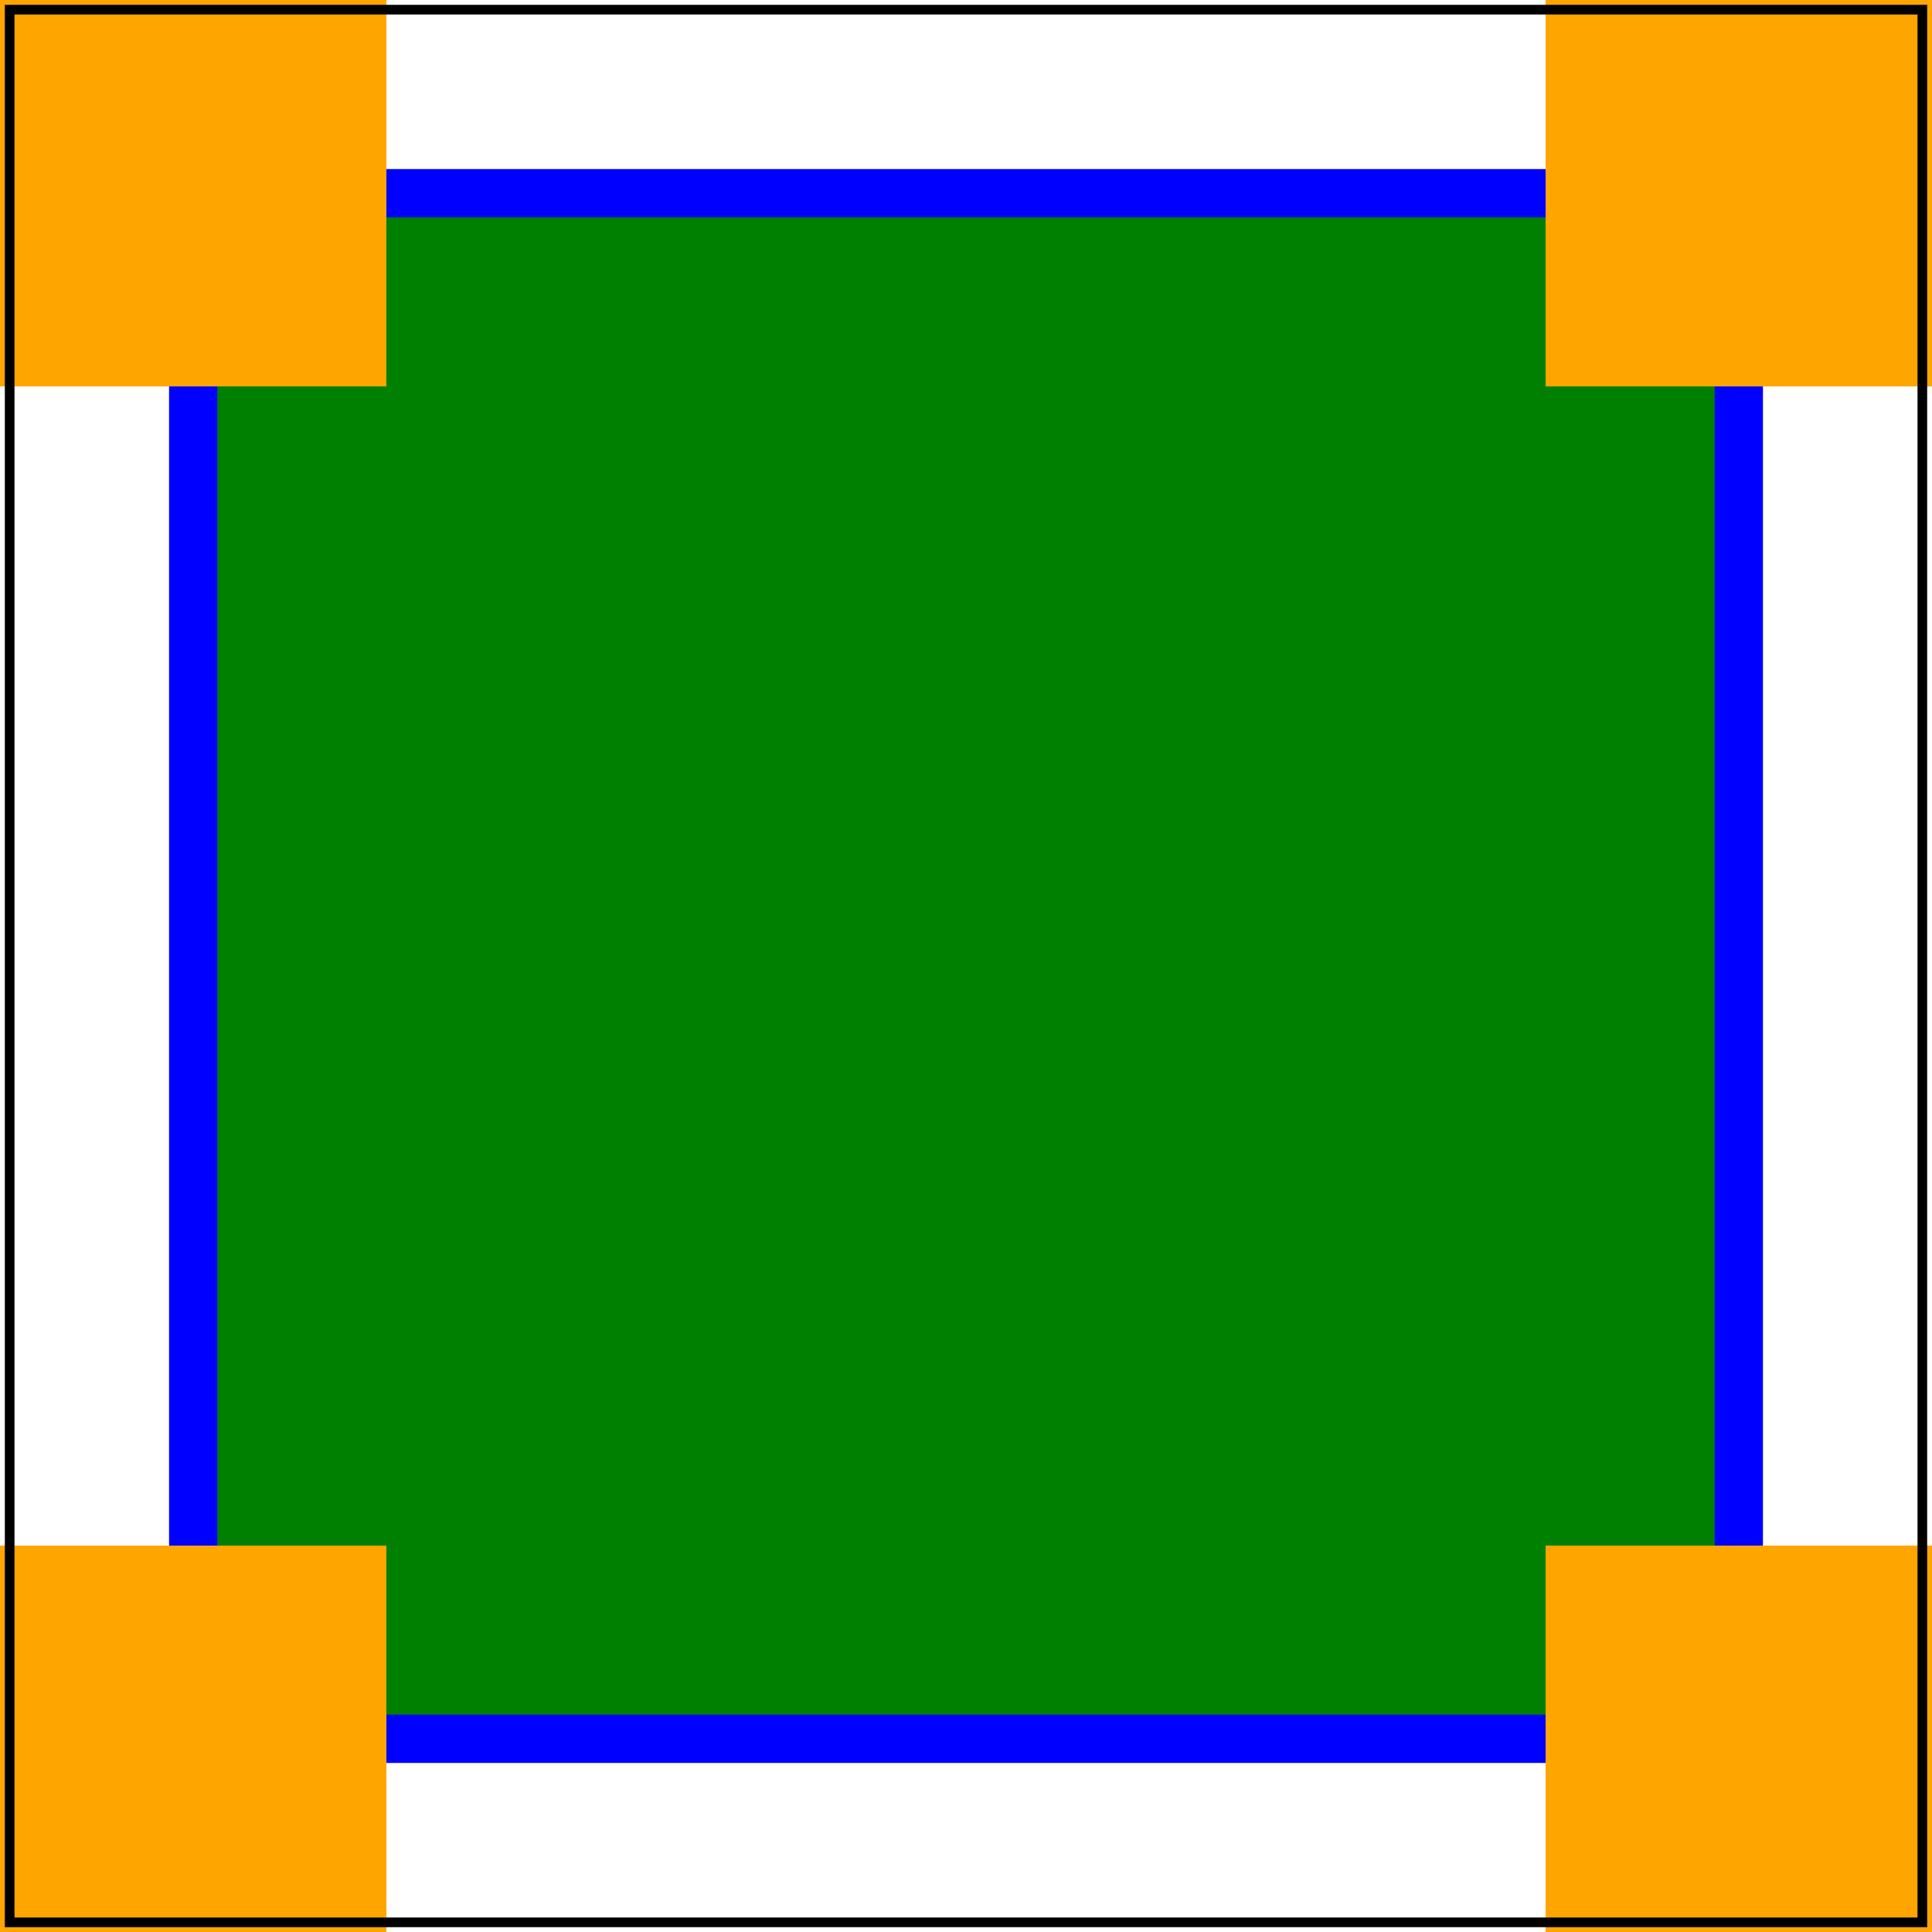 <svg id="svg1" viewBox="0 0 200 200" xmlns="http://www.w3.org/2000/svg">
    <title>fill (SVG 2)</title>

    <marker id="marker1" refX="10" refY="10" markerWidth="40" markerHeight="40"
            markerUnits="userSpaceOnUse">
        <rect id="rect" width="20" height="20" fill="orange"/>
    </marker>

    <path id="path1" d="M 20 20 L 180 20 L 180 180 L 20 180 Z"
          fill="green" stroke="blue" stroke-width="5"
          marker-start="url(#marker1)" marker-mid="url(#marker1)" marker-end="url(#marker1)"
          paint-order="fill"/>

    <!-- image frame -->
    <rect id="frame" x="1" y="1" width="198" height="198" fill="none" stroke="black"/>
</svg>
